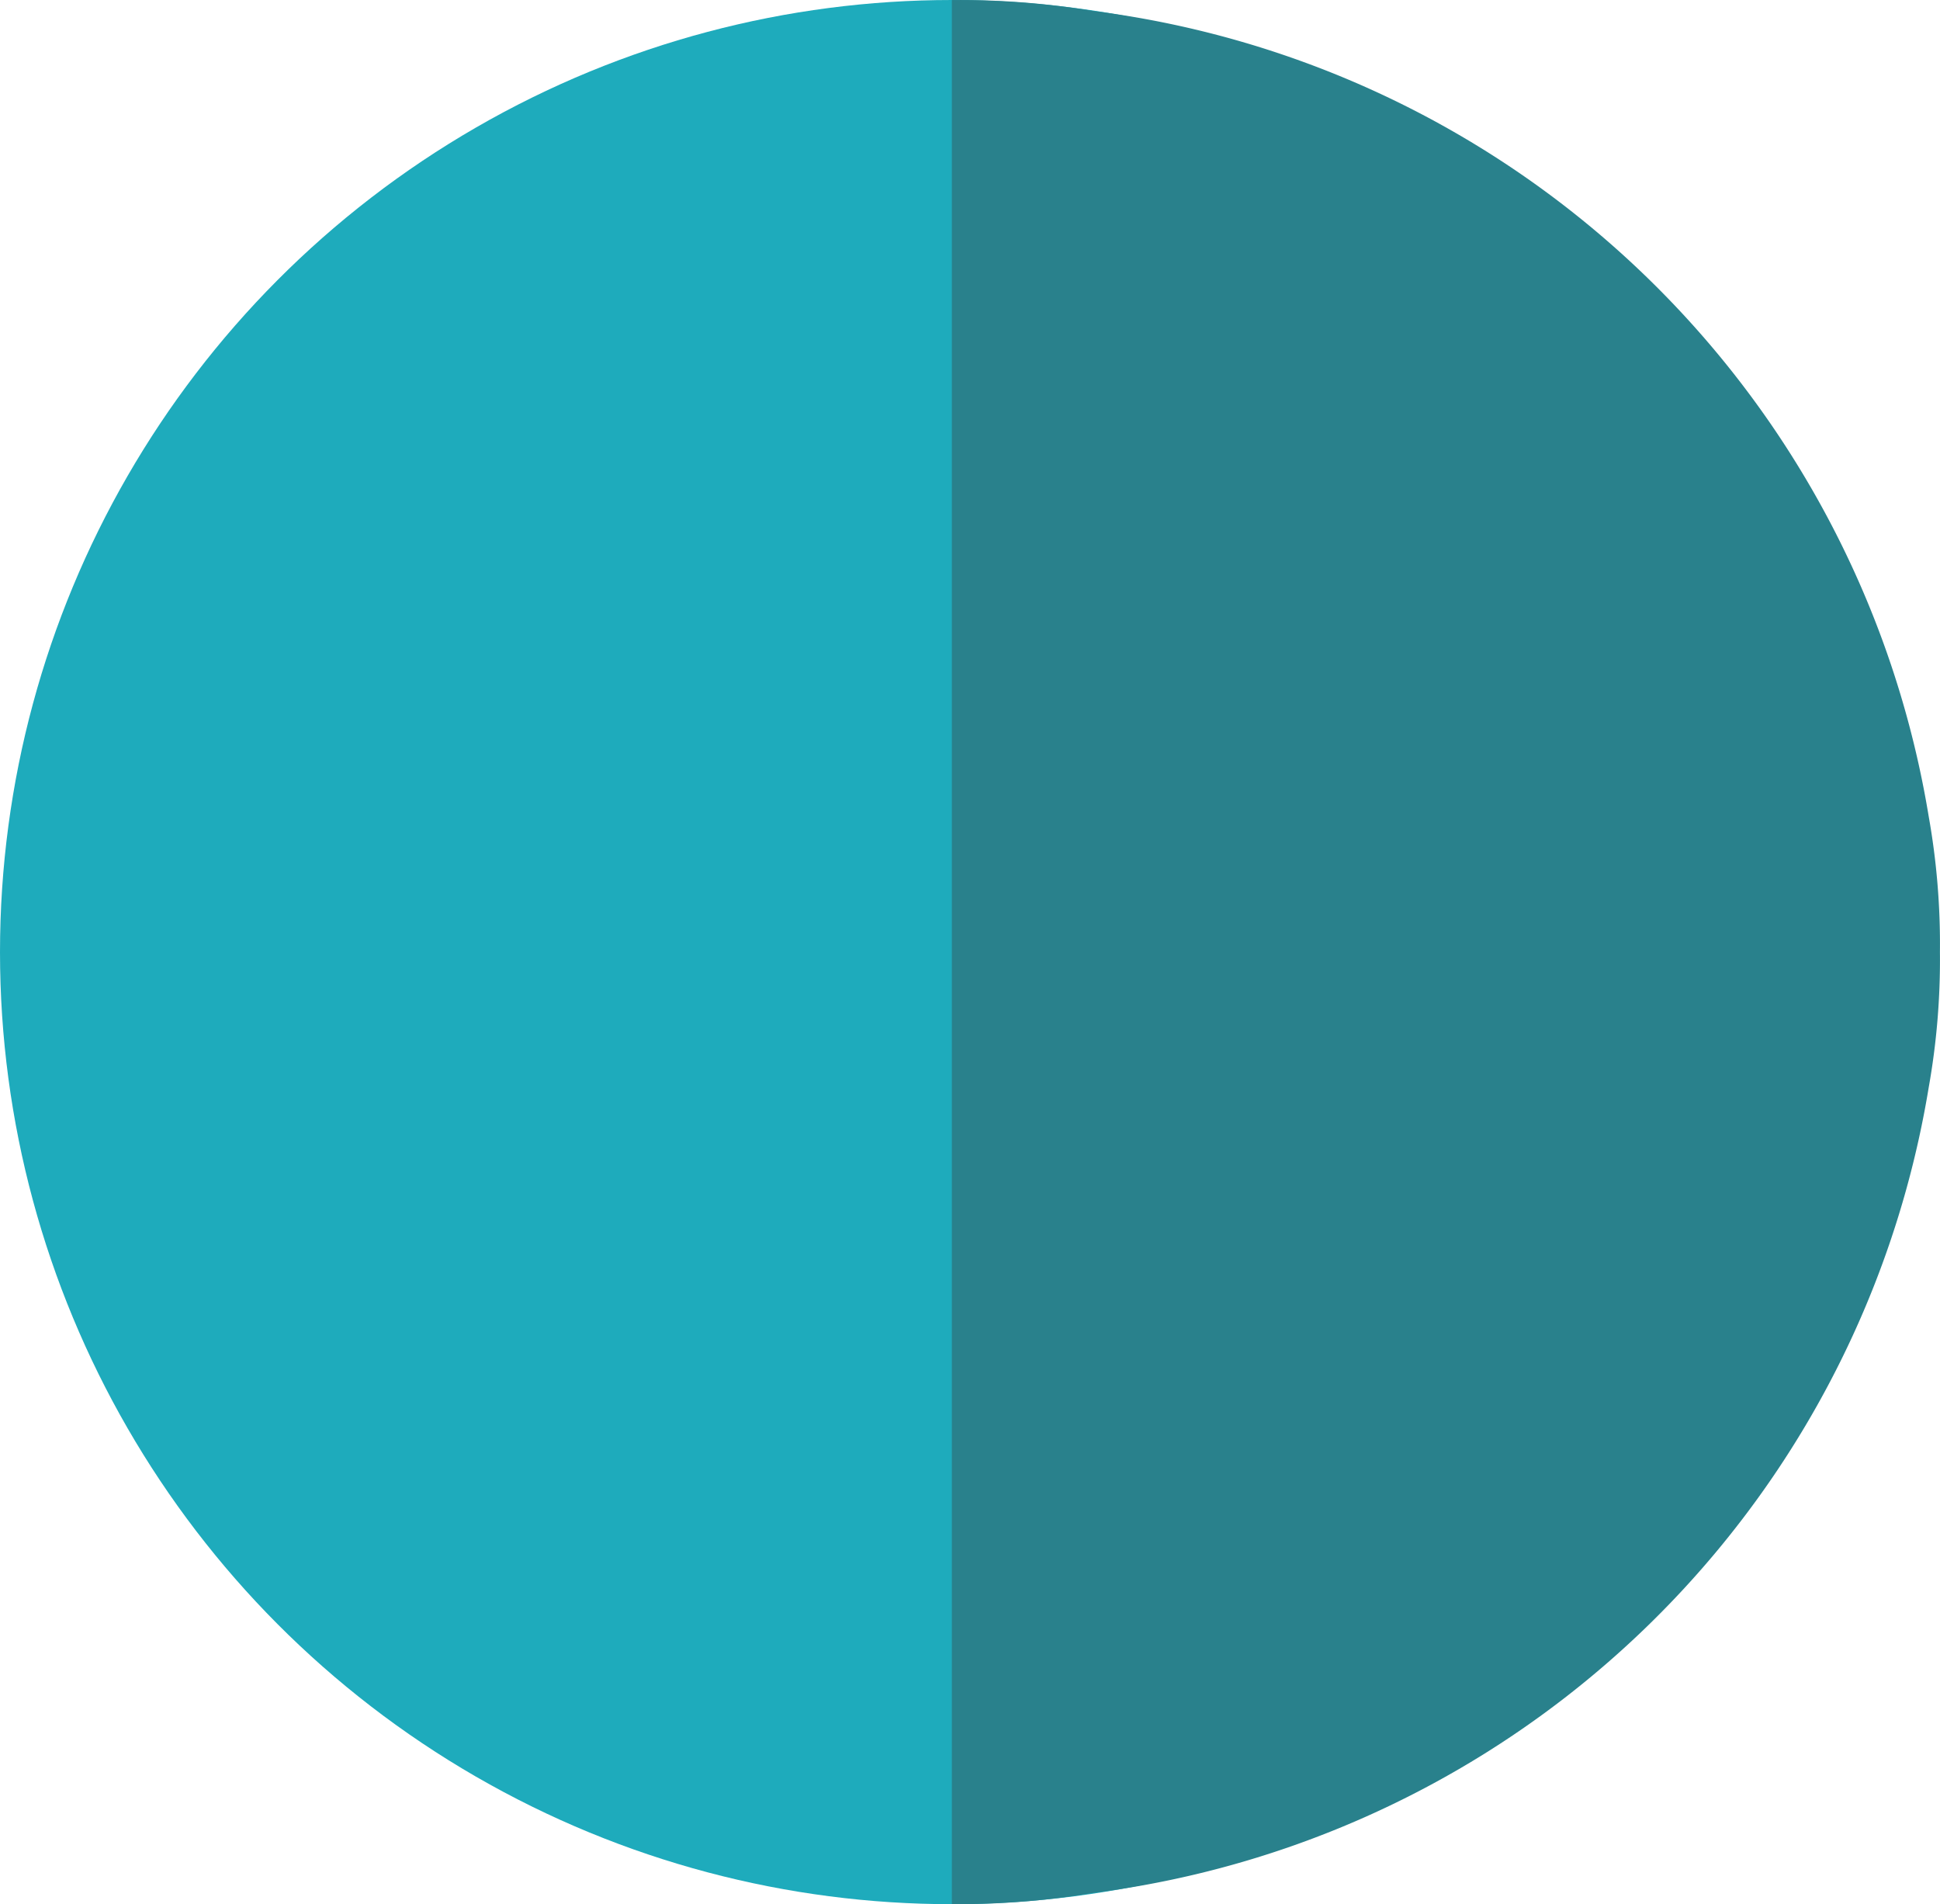 <svg xmlns="http://www.w3.org/2000/svg" width="27.162" height="26.654" viewBox="0 0 27.162 26.654">
  <g id="Group_143" data-name="Group 143" transform="translate(-13.245 -13.372)">
    <circle id="Ellipse_24" data-name="Ellipse 24" cx="13.327" cy="13.327" r="13.327" transform="translate(13.245 13.372)" fill="#1eabbc"/>
    <path id="Path_189" data-name="Path 189" d="M29.834,22.326a10.186,10.186,0,0,1-.158,1.9,13.589,13.589,0,0,1-11.7,11.27A11.378,11.378,0,0,1,16,35.652V9a11.377,11.377,0,0,1,1.976.152,13.589,13.589,0,0,1,11.7,11.27,10.186,10.186,0,0,1,.158,1.9Z" transform="translate(10.572 4.373)" fill="#29818c"/>
  </g>
</svg>
